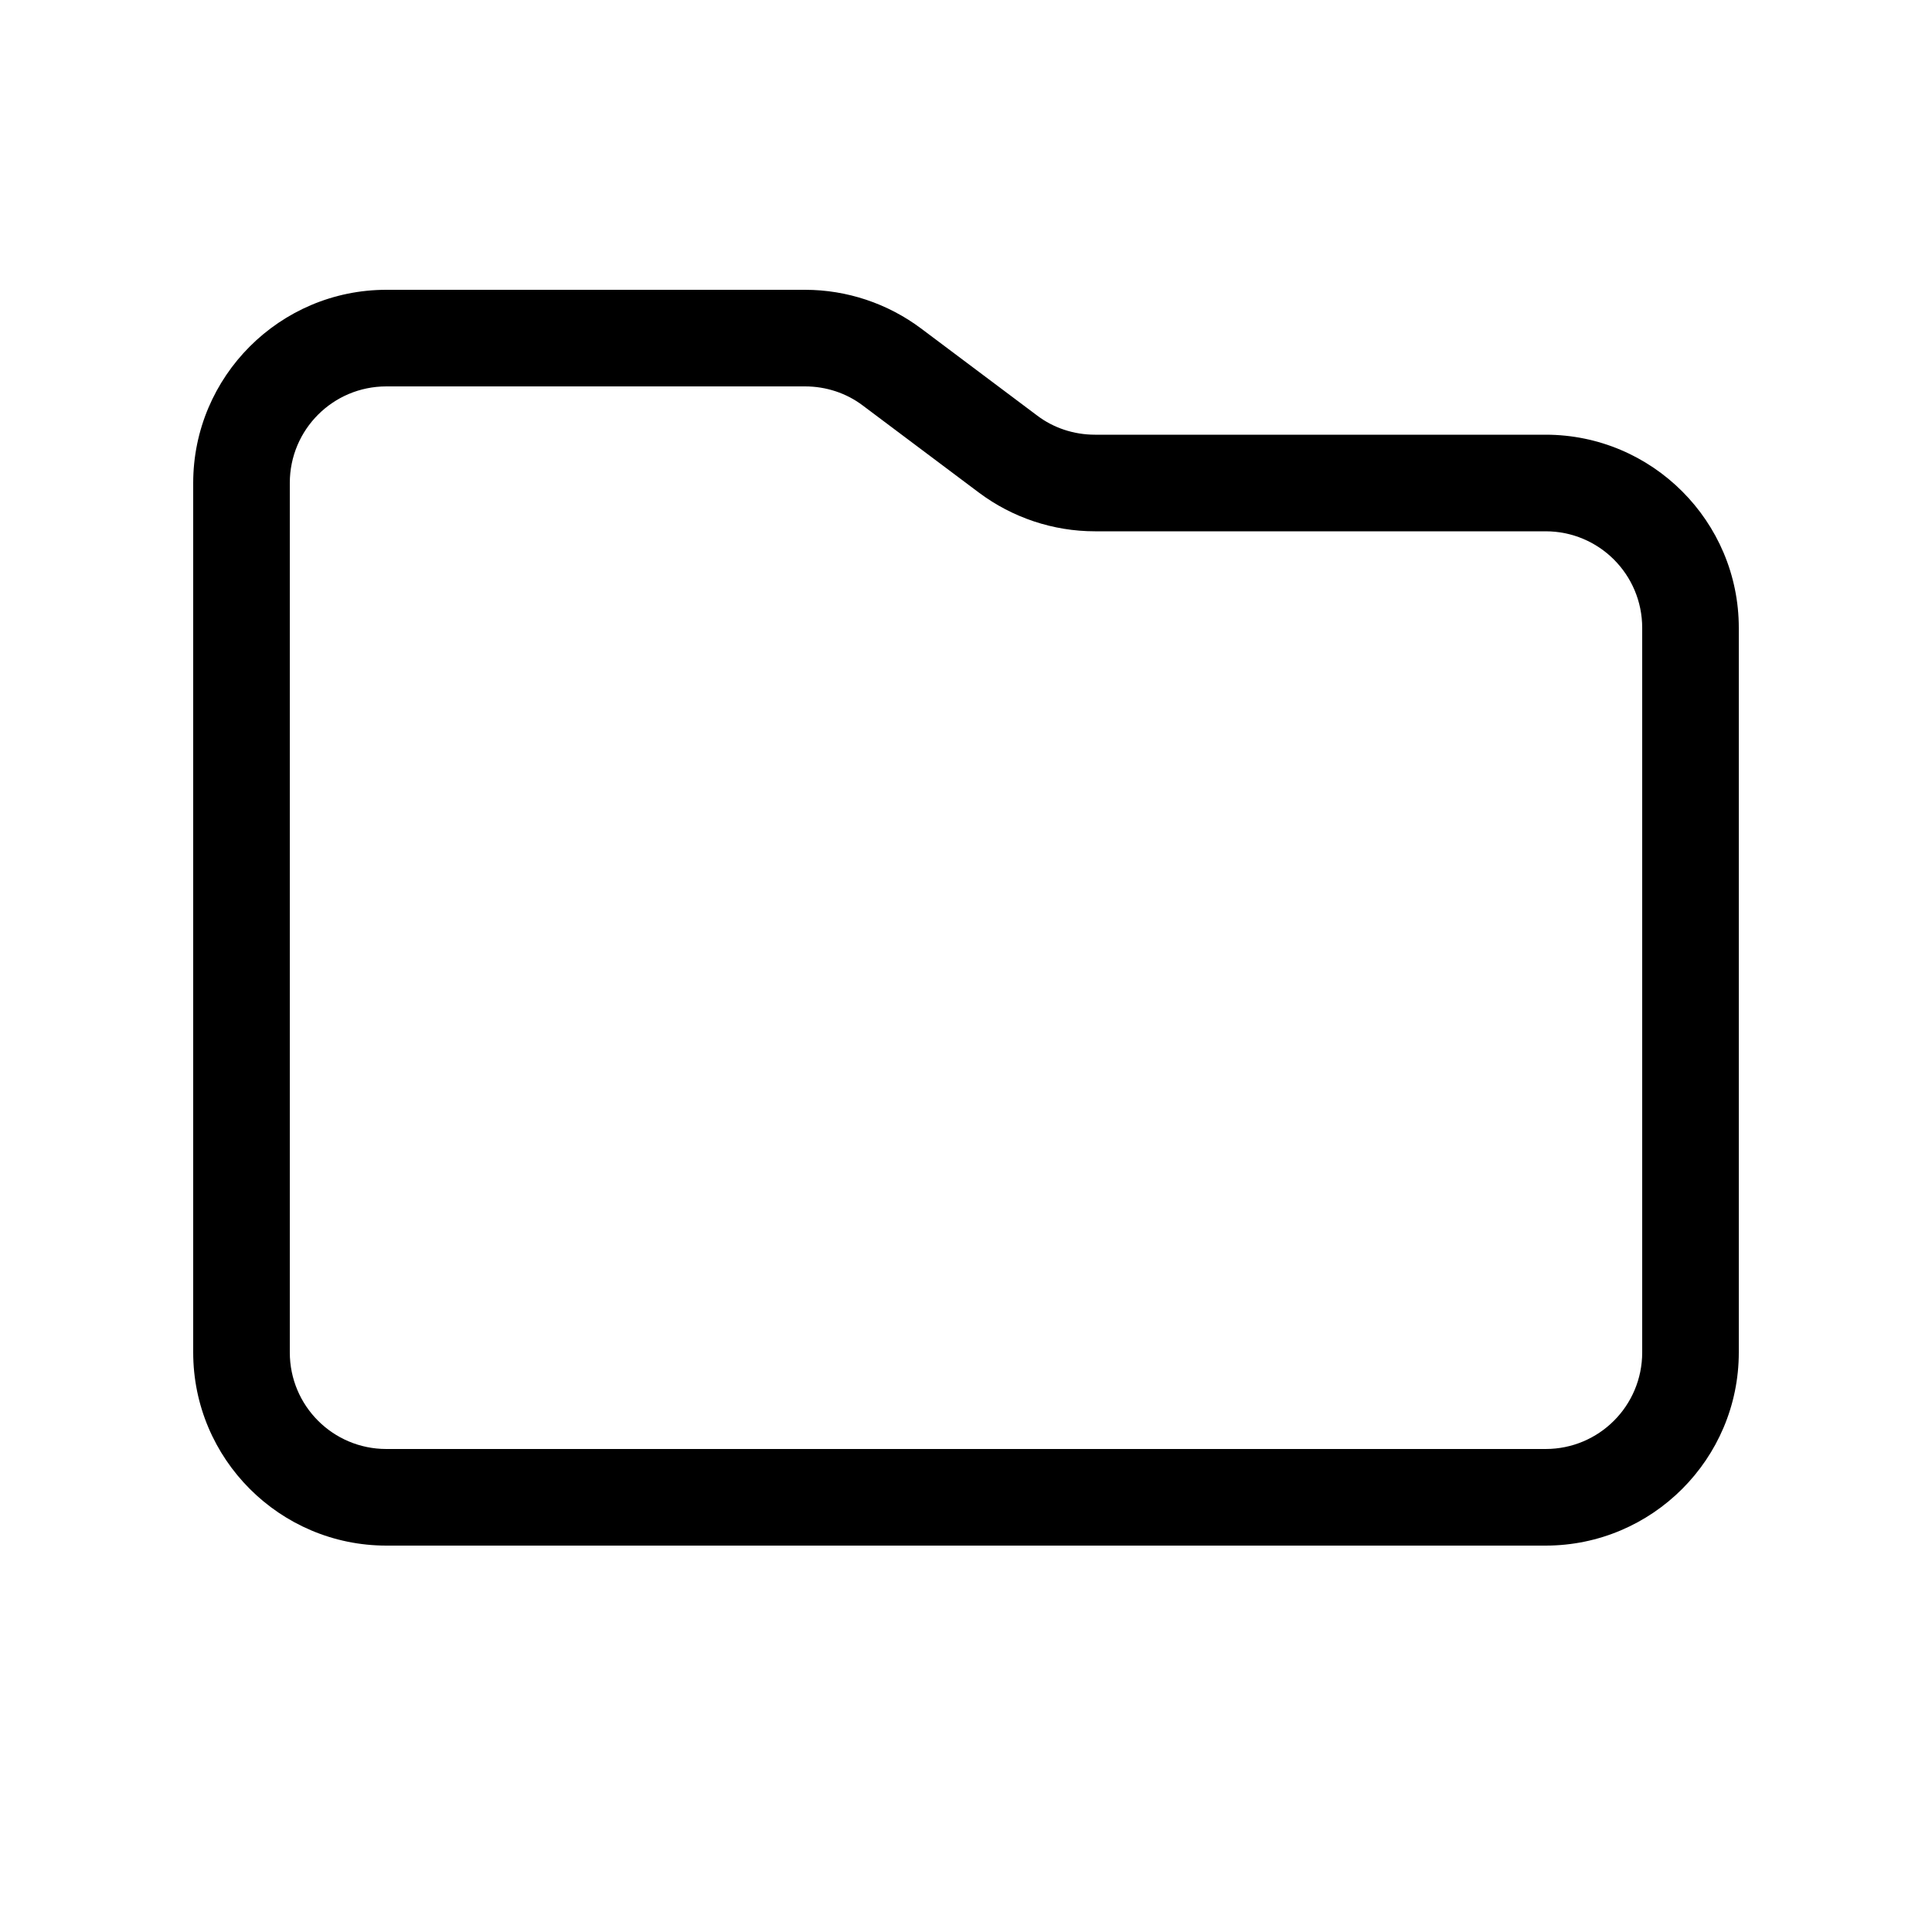 <svg xmlns="http://www.w3.org/2000/svg" viewBox="0 0 640 640"><!--!Font Awesome Free 7.0.1 by @fontawesome - https://fontawesome.com License - https://fontawesome.com/license/free Copyright 2025 Fonticons, Inc.--><path d="M128 480L512 480C529.7 480 544 465.7 544 448L544 208C544 190.3 529.7 176 512 176L362.7 176C348.9 176 335.4 171.5 324.3 163.2L285.9 134.4C280.4 130.2 273.6 128 266.7 128L128 128C110.3 128 96 142.3 96 160L96 448C96 465.7 110.3 480 128 480zM512 512L128 512C92.7 512 64 483.3 64 448L64 160C64 124.7 92.7 96 128 96L266.7 96C280.5 96 294 100.5 305.1 108.8L343.5 137.6C349 141.8 355.8 144 362.7 144L512 144C547.3 144 576 172.7 576 208L576 448C576 483.3 547.3 512 512 512z"/></svg>